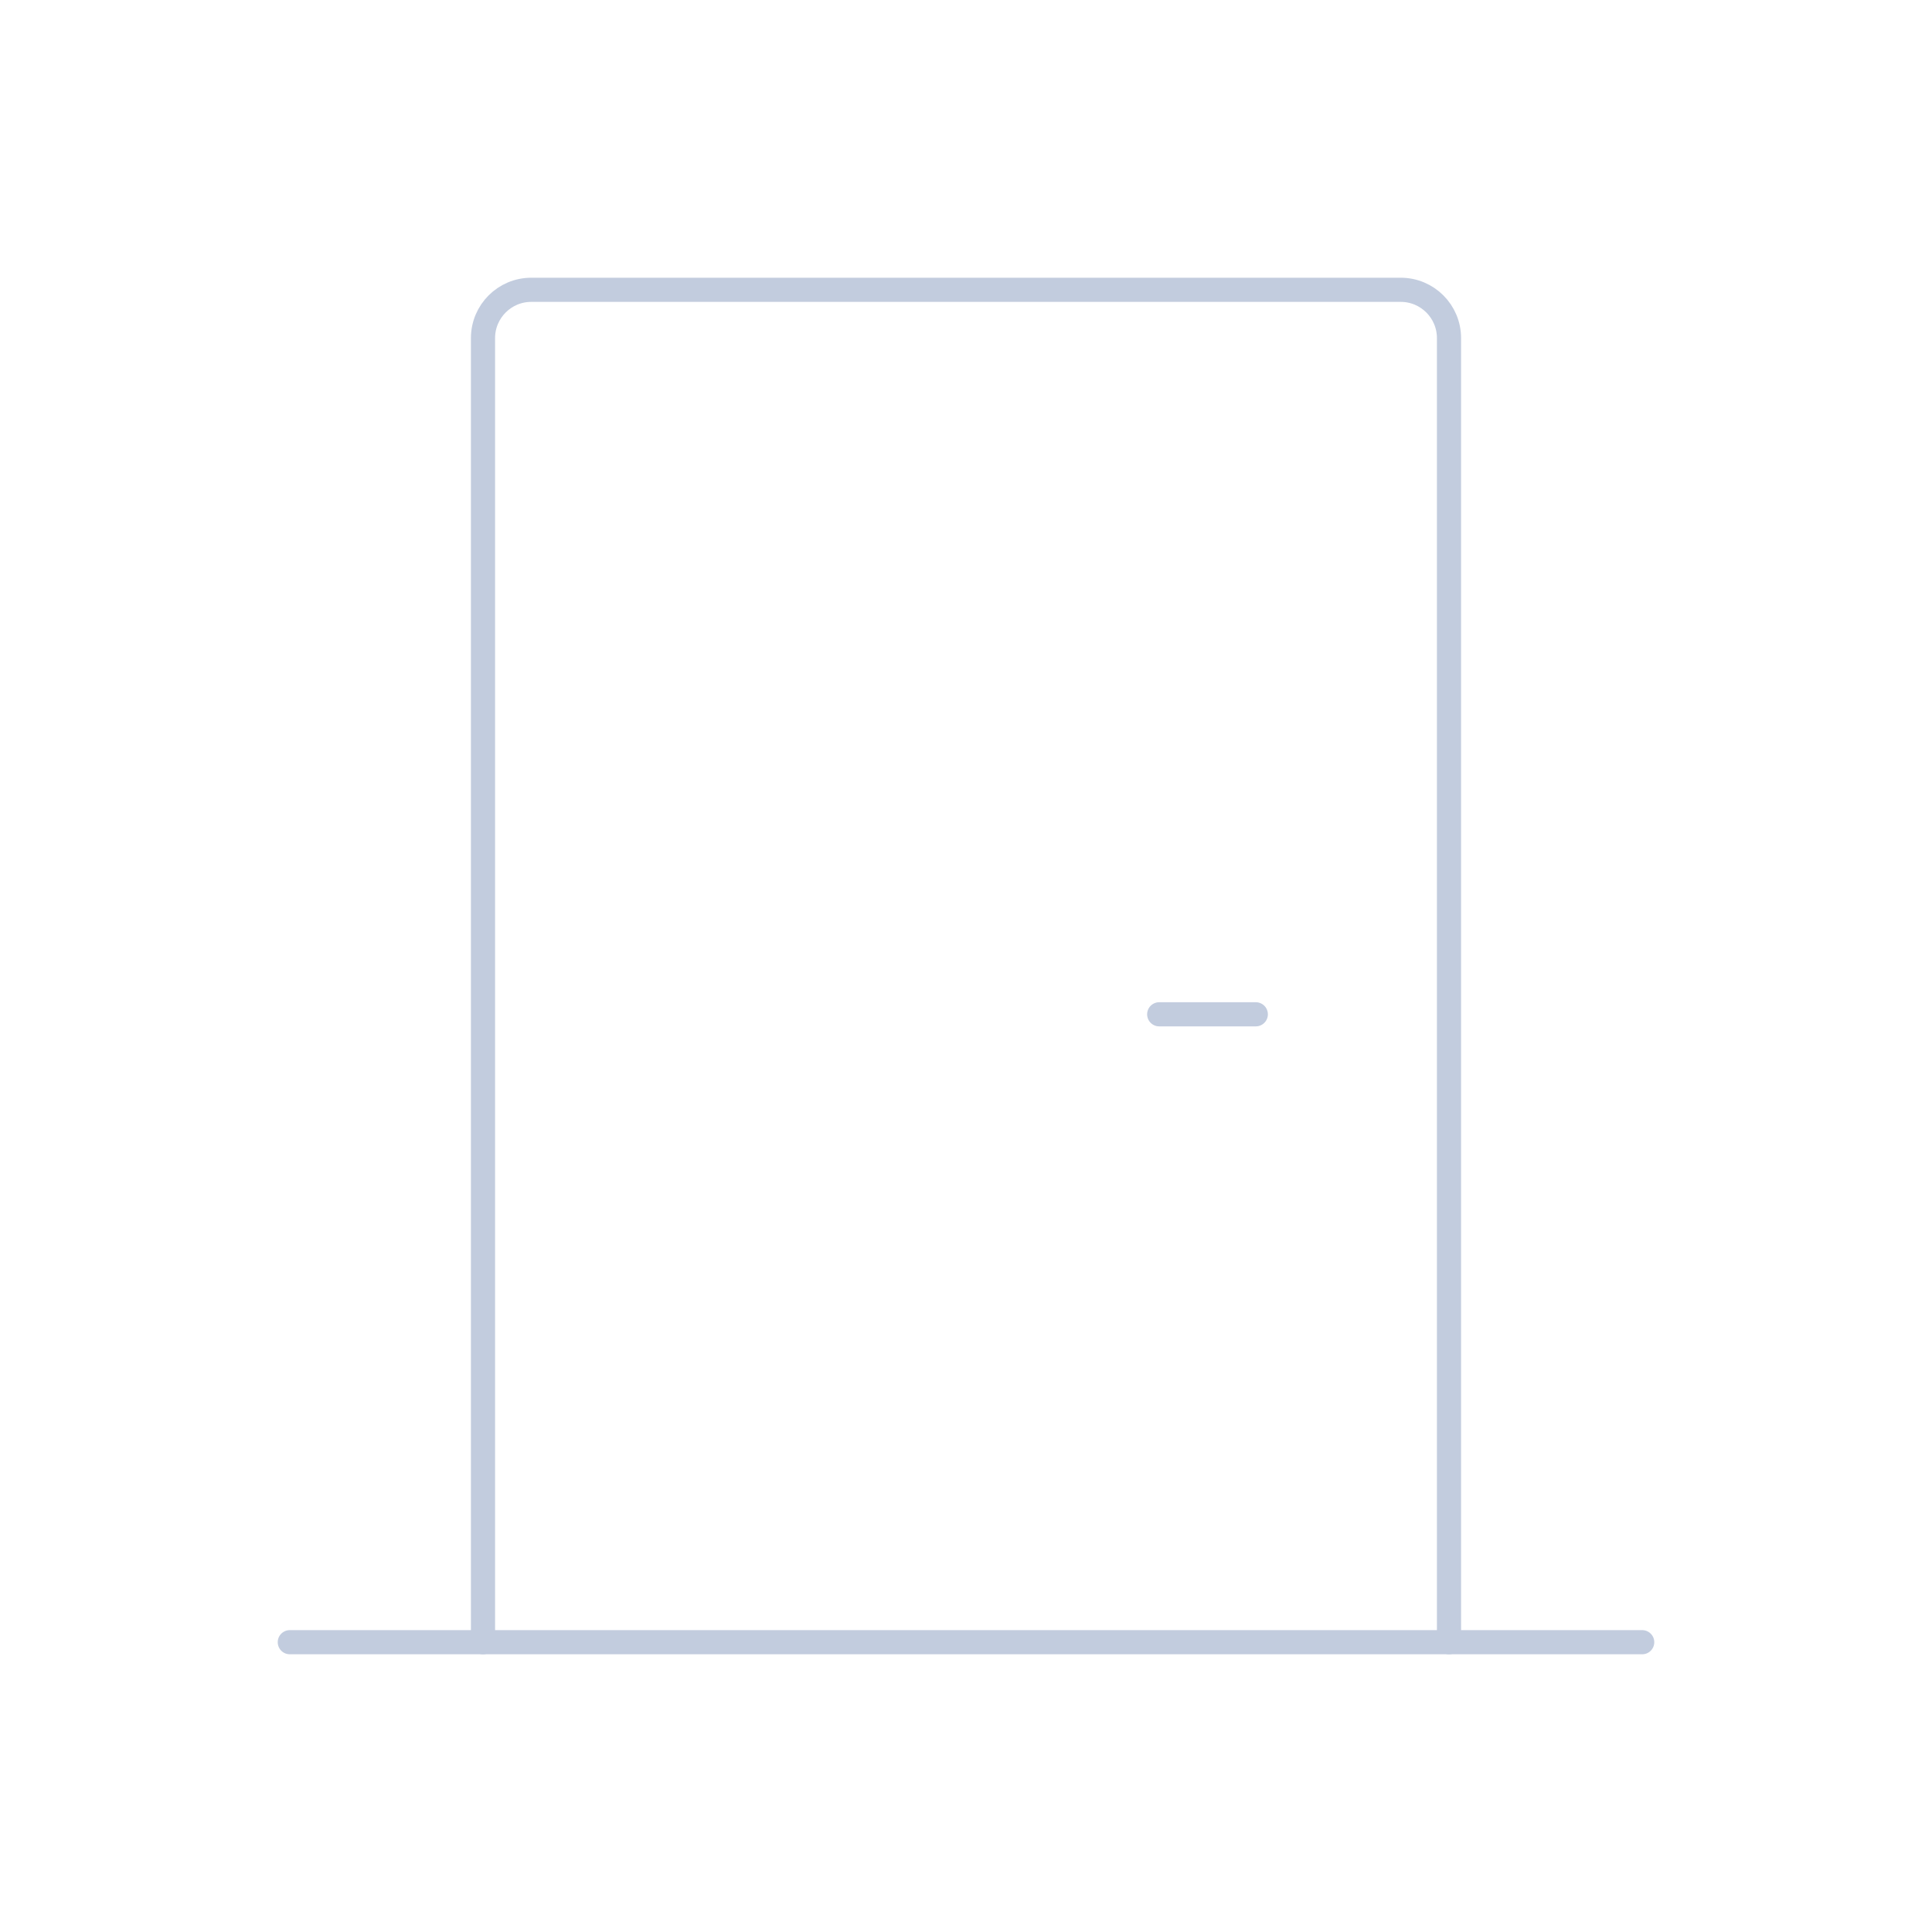 <svg width="80" height="80" viewBox="0 0 80 80" fill="none" xmlns="http://www.w3.org/2000/svg">
  <path d="M60 68V14C60 12.895 59.105 12 58 12H22C20.895 12 20 12.895 20 14V68" stroke="#C2CCDE" stroke-linecap="round" stroke-linejoin="round" />
  <path d="M12 68H68" stroke="#C2CCDE" stroke-linecap="round" stroke-linejoin="round" />
  <path d="M48 42H52" stroke="#C2CCDE" stroke-linecap="round" stroke-linejoin="round" />
</svg>